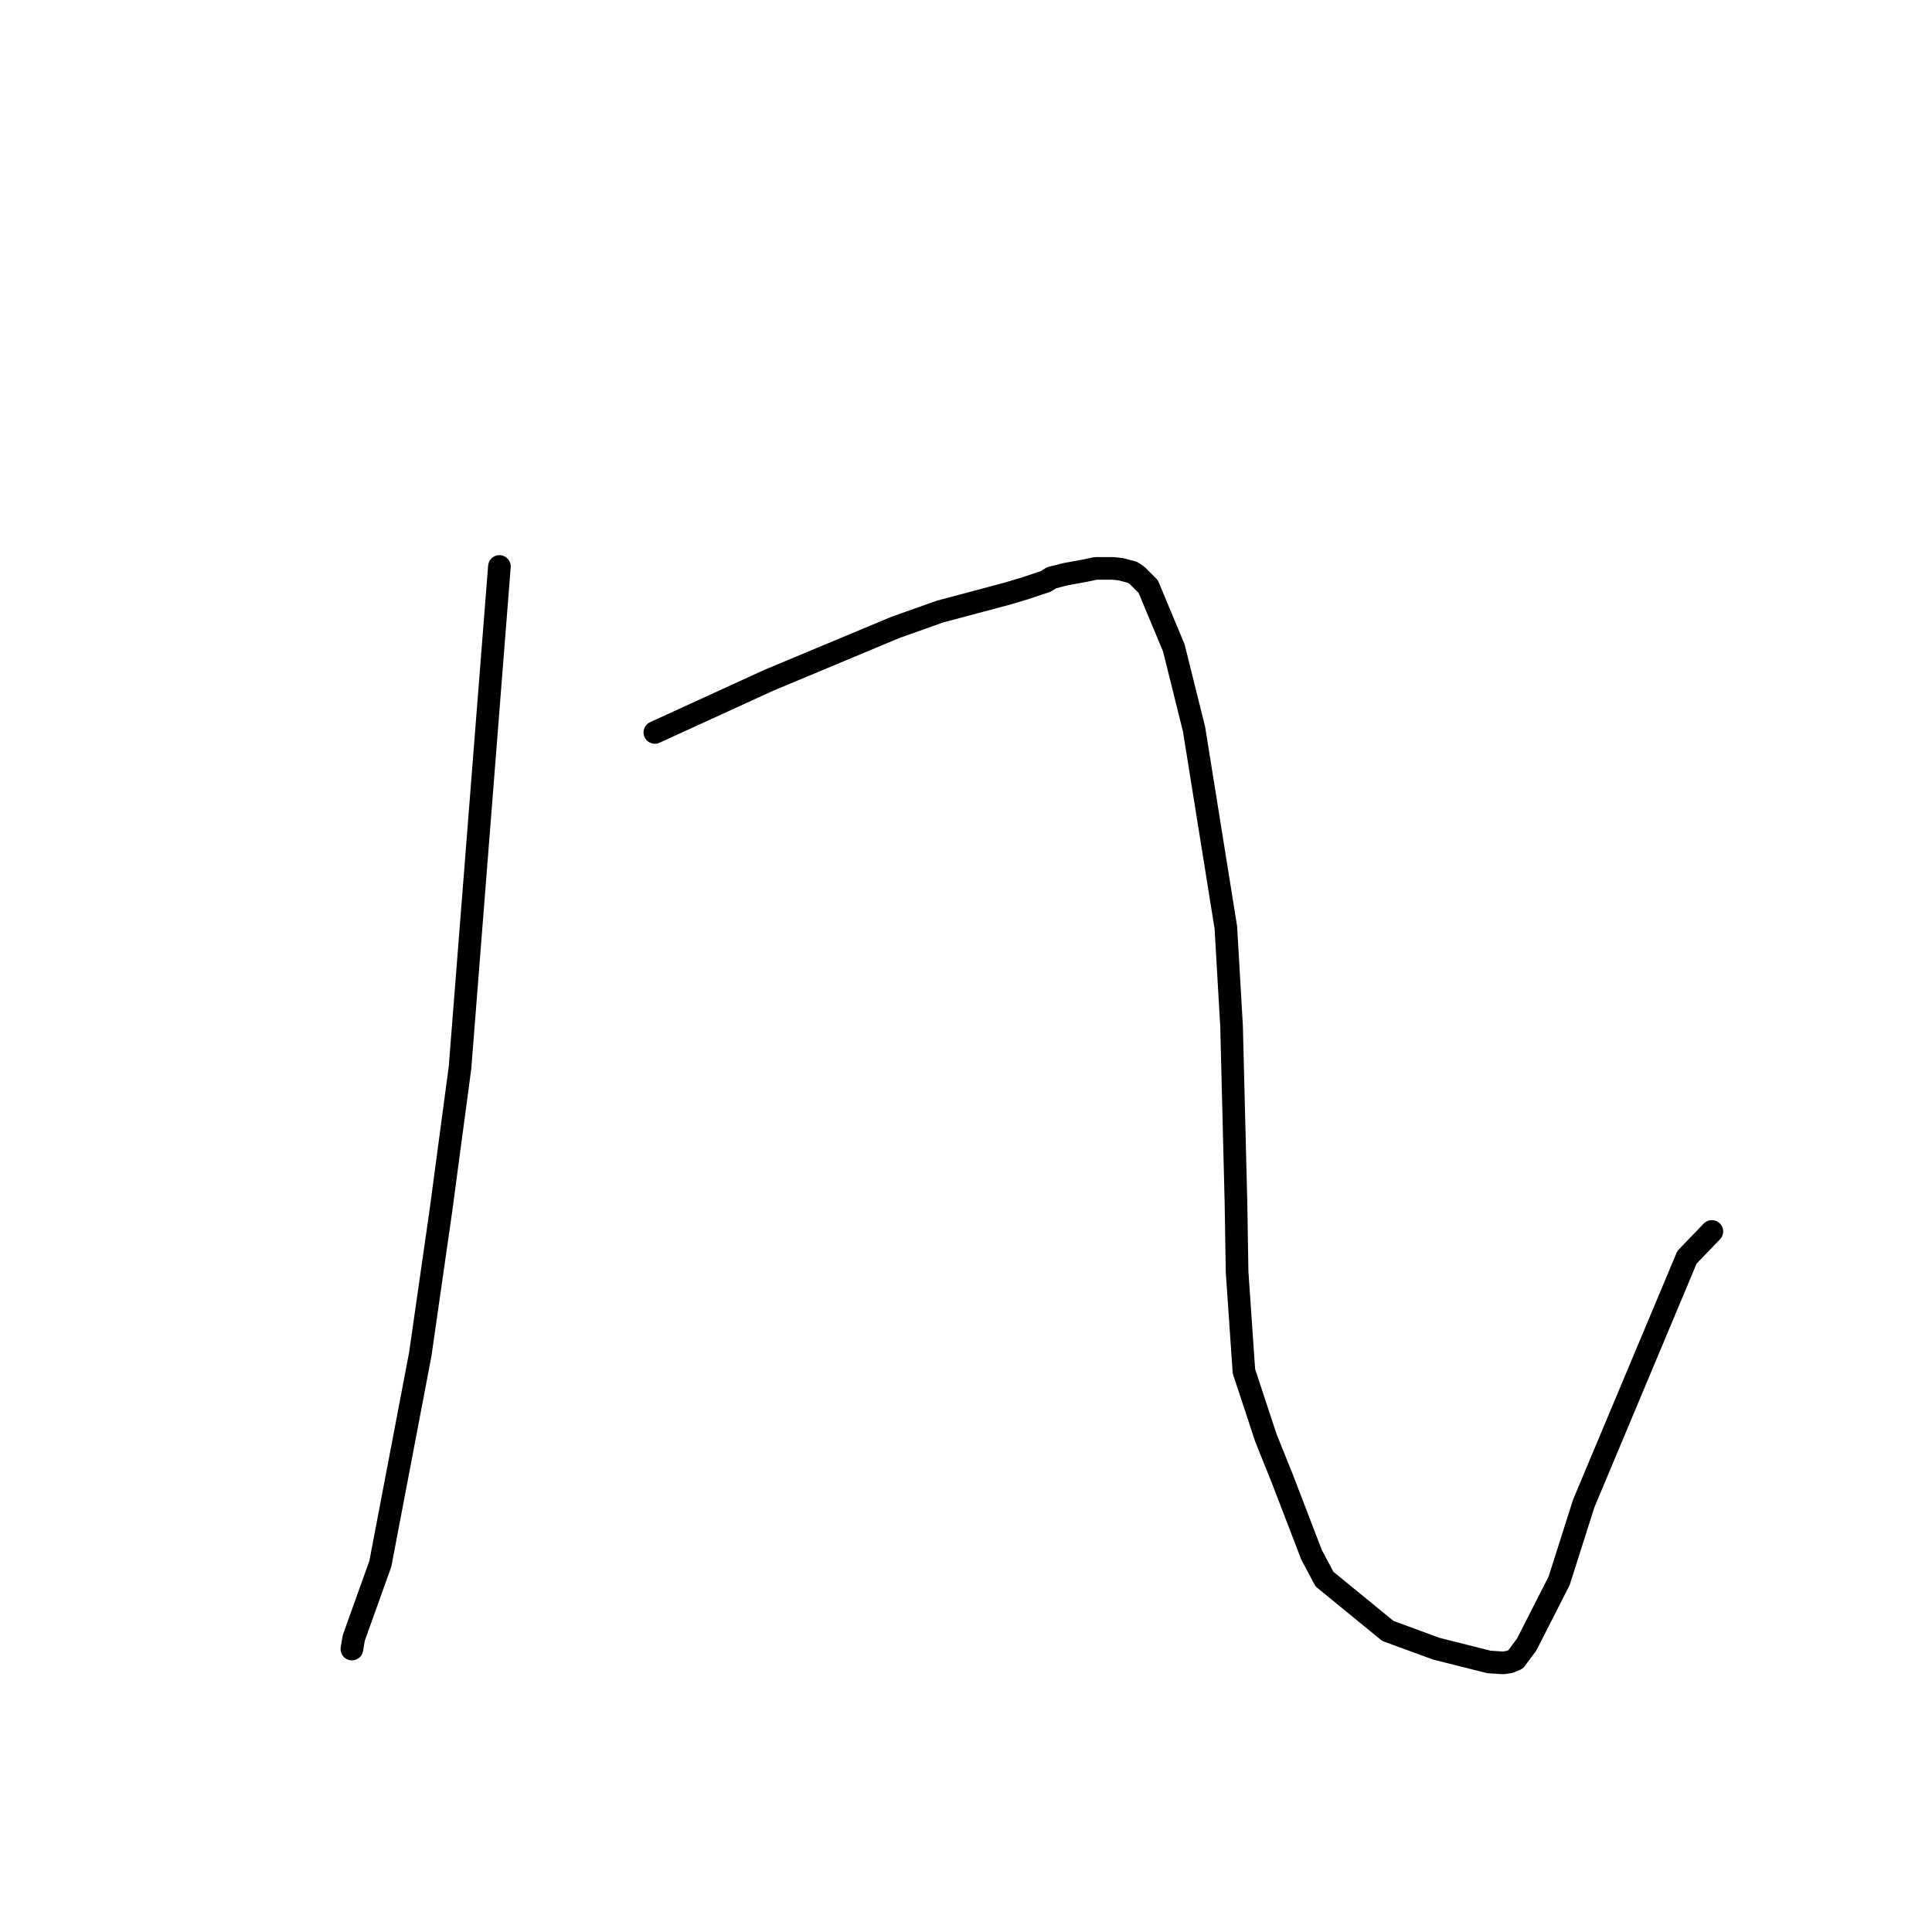 <?xml version="1.0" standalone="no"?>
    <svg width="256" height="256" xmlns="http://www.w3.org/2000/svg" version="1.1">
    <polyline stroke="black" stroke-width="3" stroke-linecap="round" fill="transparent" stroke-linejoin="round" points="66.175 75.059 63.565 108.258 60.955 141.458 58.423 160.406 55.686 179.463 50.396 207.216 46.879 217.025 46.652 218.371 46.63 218.506 " />
        <polyline stroke="black" stroke-width="3" stroke-linecap="round" fill="transparent" stroke-linejoin="round" points="86.771 97.053 94.314 93.6 101.857 90.147 118.658 83.13 124.536 81.042 133.474 78.657 135.861 77.944 138.588 77.034 139.325 76.558 141.117 76.102 143.7 75.624 145.187 75.317 147.464 75.314 148.509 75.424 150.041 75.832 150.683 76.257 152.141 77.712 155.54 85.857 158.218 96.624 162.432 122.9 163.188 135.962 163.772 159.337 163.922 168.553 164.826 181.701 167.739 190.527 169.893 195.884 173.786 206.014 175.497 209.237 183.902 216.109 190.315 218.461 197.298 220.219 199.192 220.341 200.018 220.215 200.818 219.888 202.286 217.921 206.59 209.474 209.854 199.217 223.536 166.592 226.829 163.174 " />
        </svg>